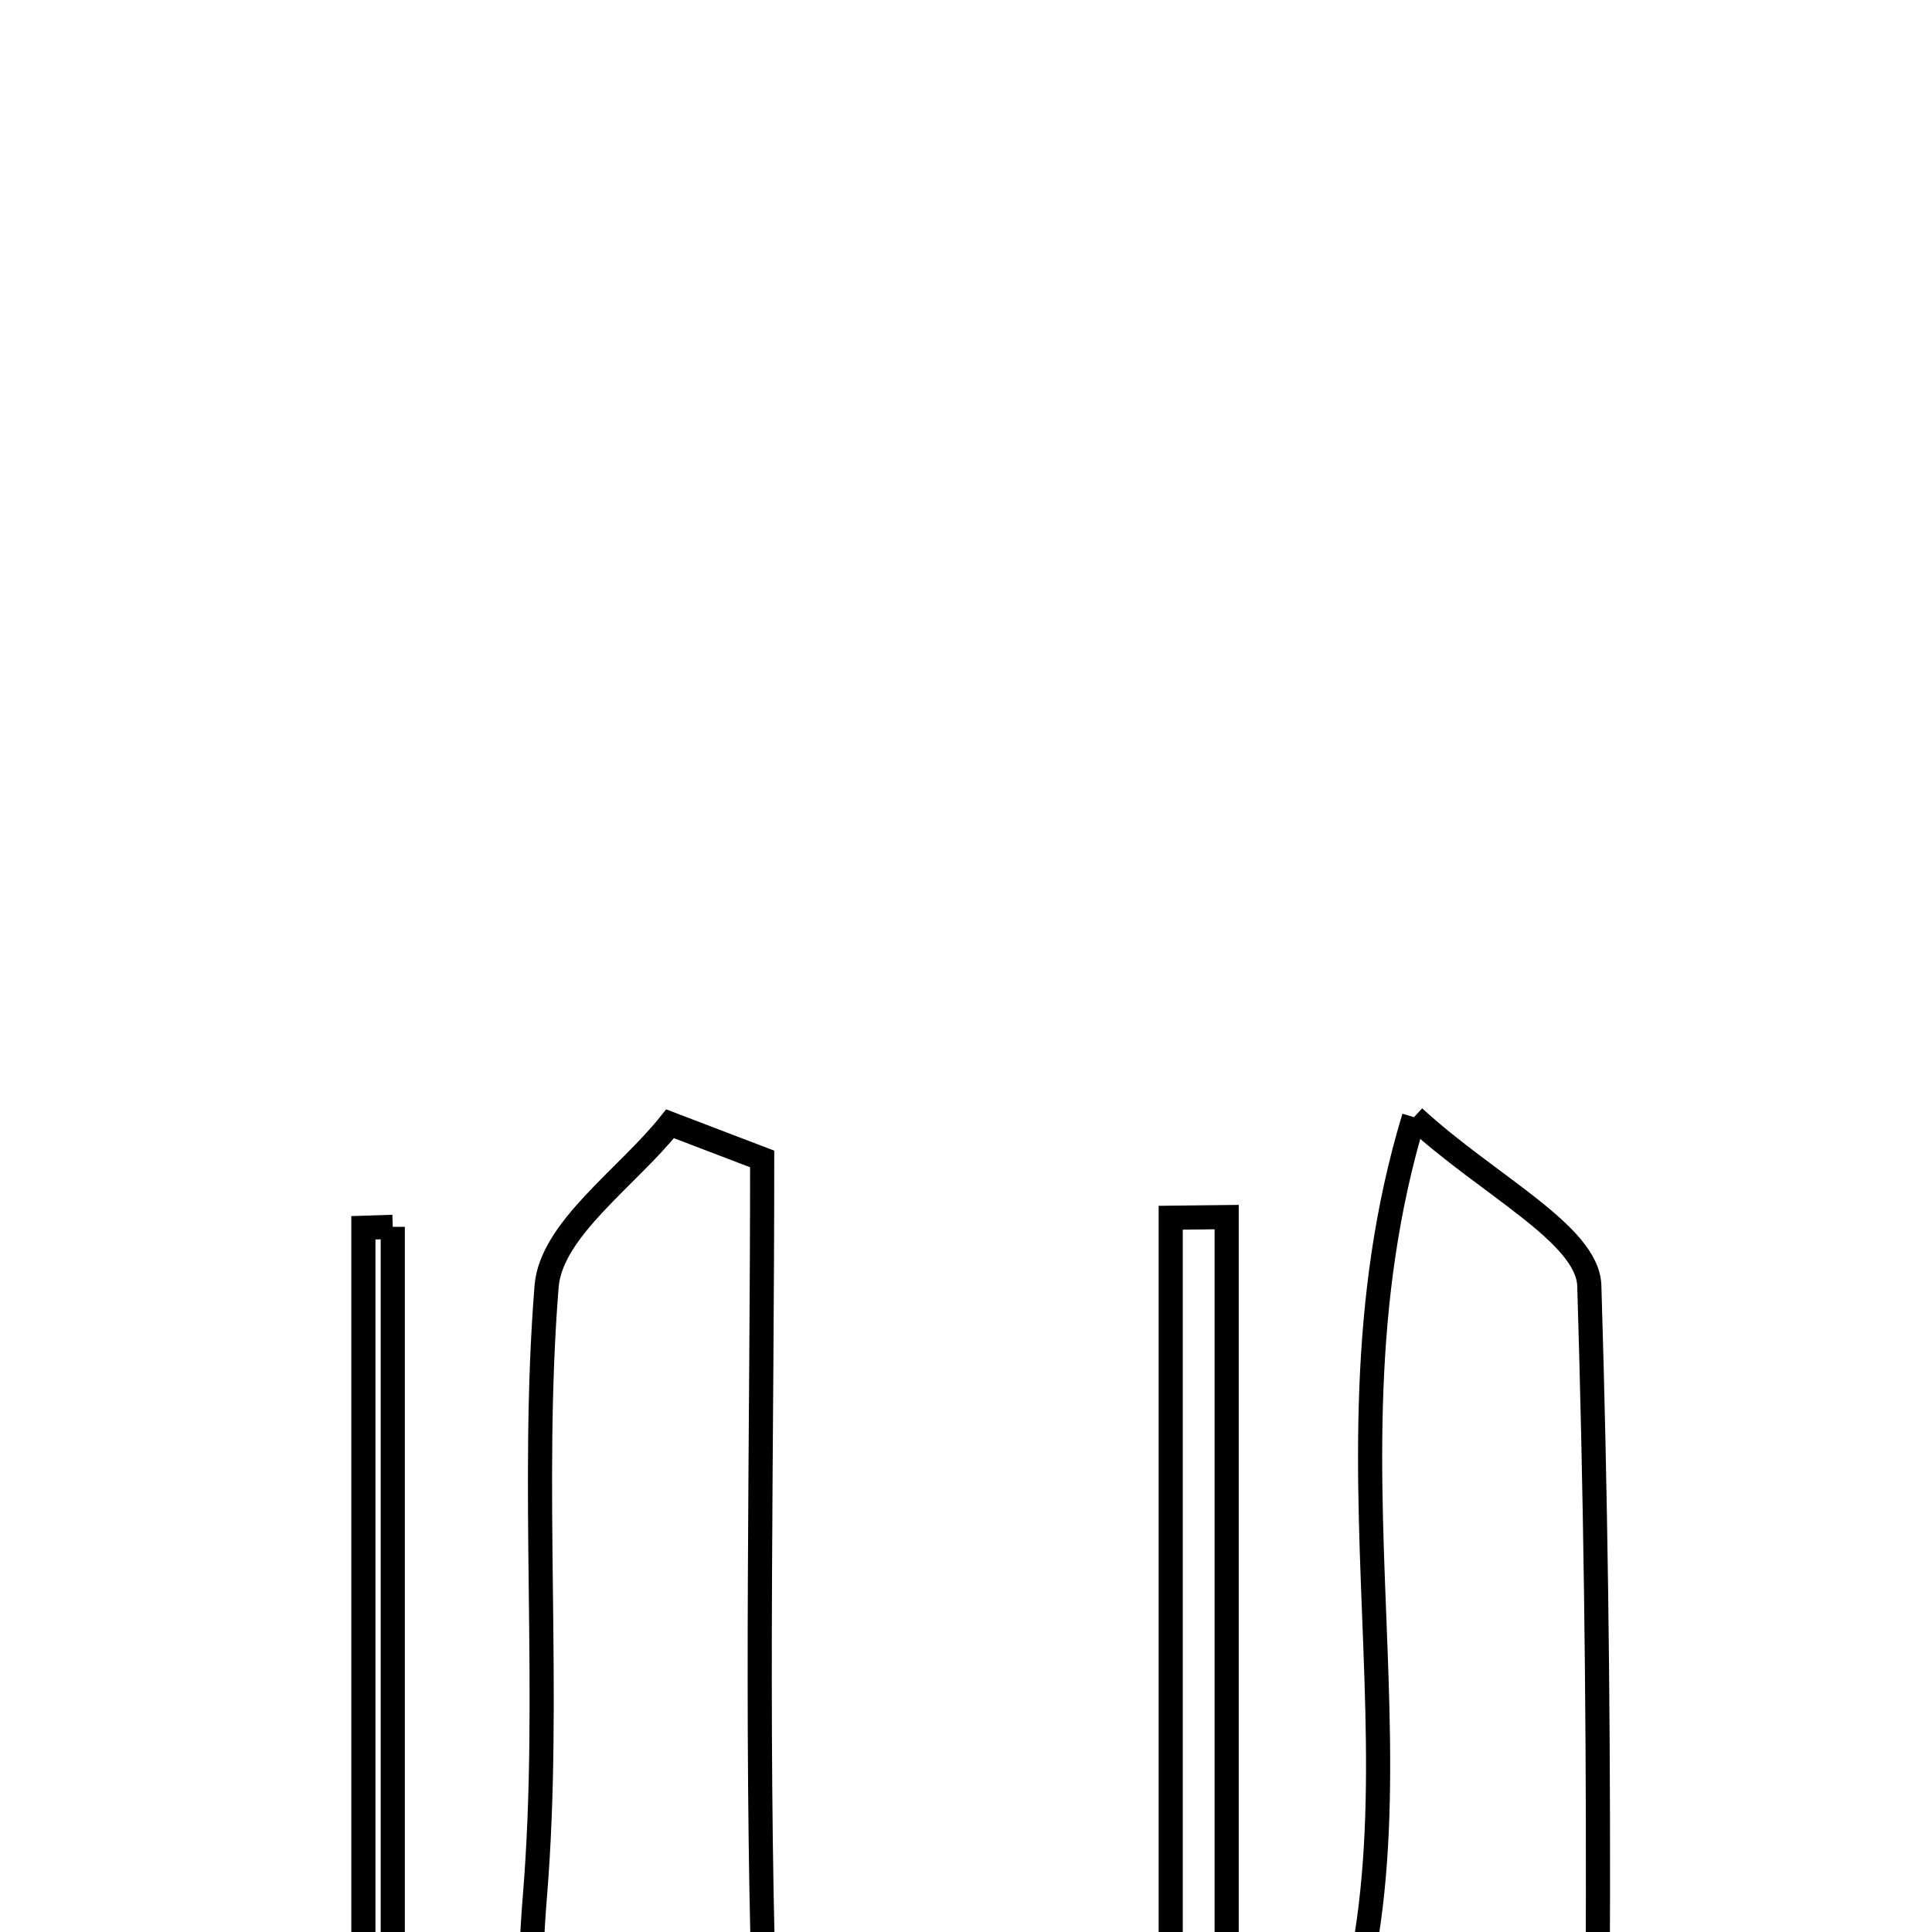 <svg xmlns="http://www.w3.org/2000/svg" viewBox="0.0 0.0 24.0 24.0" height="200px" width="200px"><path fill="none" stroke="black" stroke-width=".3" stroke-opacity="1.0"  filling="0" d="M17.565 13.878 C18.48 14.722 19.723 15.328 19.743 15.972 C19.897 21.022 19.879 26.081 19.732 31.132 C19.713 31.796 18.666 32.429 18.095 33.077 C17.81 32.935 17.524 32.794 17.238 32.652 C17.092 31.482 16.947 30.312 16.802 29.141 C16.534 29.173 16.36 29.142 16.26 29.215 C10.728 33.231 6.04 30.943 6.645 23.553 C6.85 21.042 6.588 18.492 6.79 15.98 C6.847 15.27 7.789 14.631 8.324 13.96 C8.705 14.106 9.086 14.251 9.468 14.397 C9.468 17.857 9.387 21.32 9.49 24.776 C9.6 28.438 10.581 28.979 14.543 27.501 C14.543 23.464 14.543 19.295 14.543 15.127 C14.774 15.124 15.006 15.121 15.238 15.119 C15.238 18.831 15.238 22.543 15.238 26.255 C15.578 26.284 15.916 26.314 16.256 26.343 C18.11 22.684 16.178 18.461 17.565 13.878"></path>
<path fill="none" stroke="black" stroke-width=".3" stroke-opacity="1.0"  filling="0" d="M4.879 15.24 C4.879 19.374 4.879 23.507 4.879 27.642 C4.758 27.64 4.636 27.638 4.514 27.636 C4.514 23.508 4.514 19.38 4.514 15.252 C4.635 15.248 4.758 15.244 4.879 15.24"></path></svg>